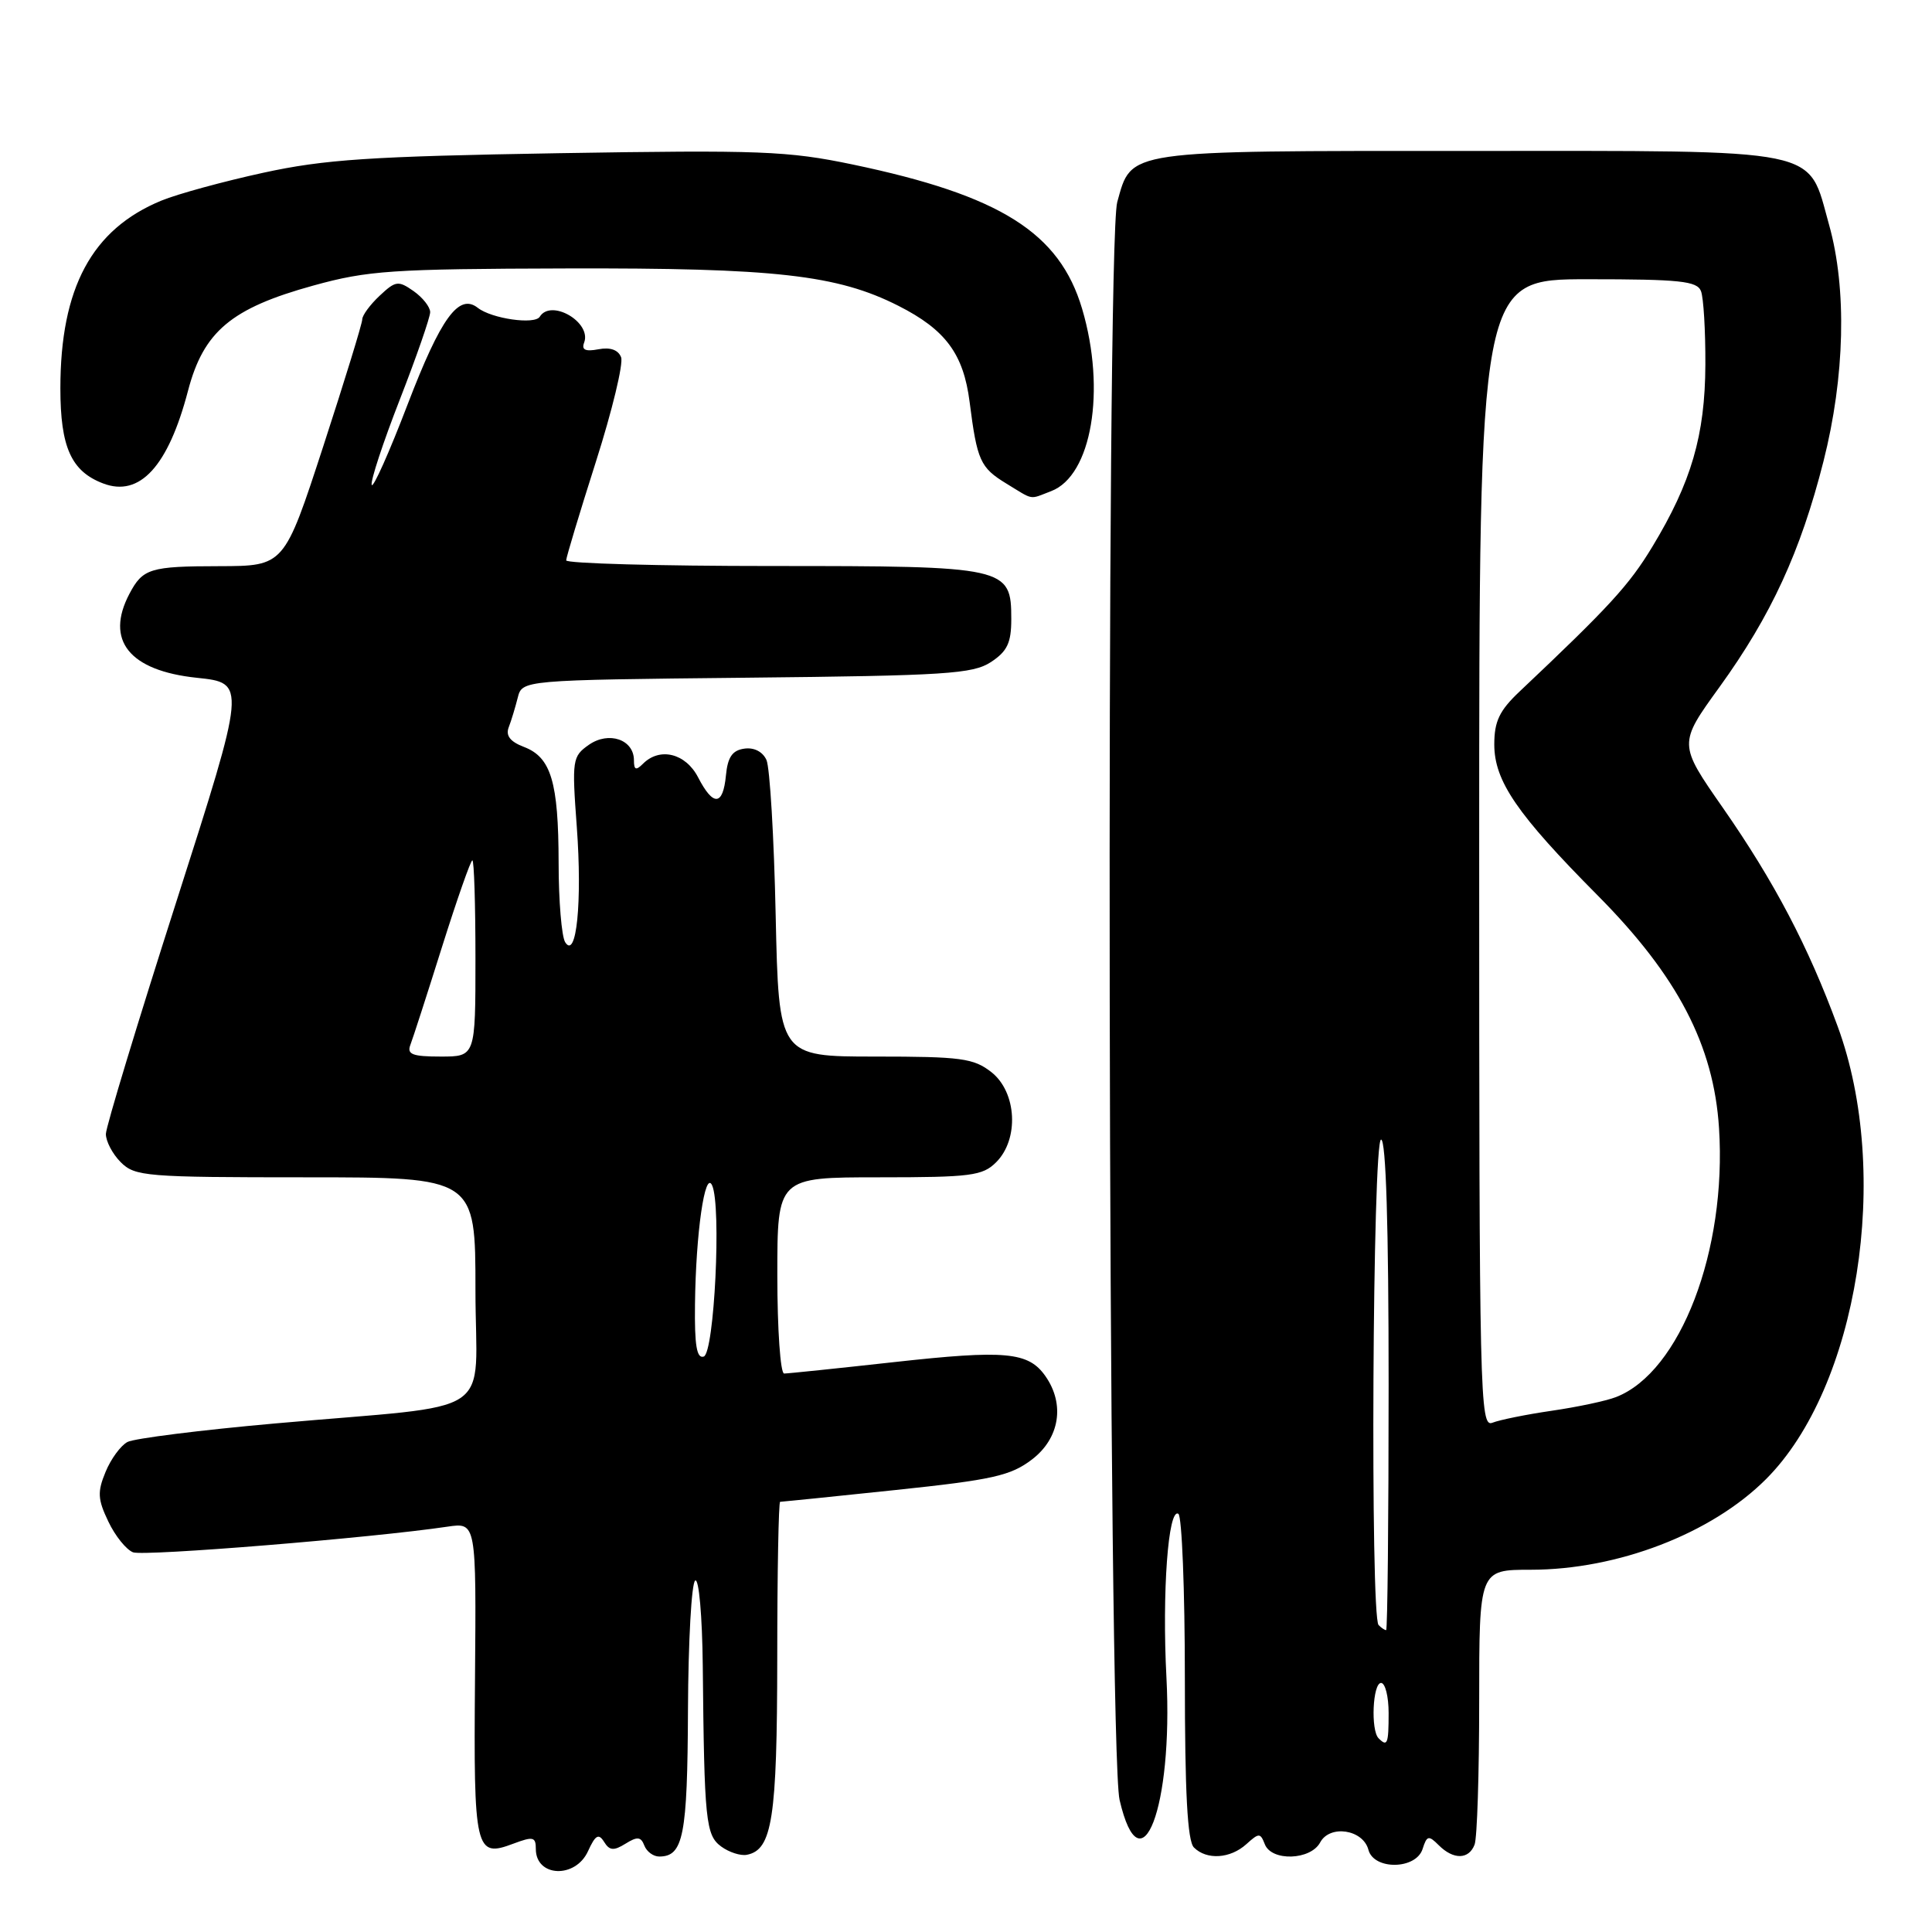 <?xml version="1.0" encoding="UTF-8" standalone="no"?>
<!DOCTYPE svg PUBLIC "-//W3C//DTD SVG 1.1//EN" "http://www.w3.org/Graphics/SVG/1.1/DTD/svg11.dtd" >
<svg xmlns="http://www.w3.org/2000/svg" xmlns:xlink="http://www.w3.org/1999/xlink" version="1.1" viewBox="0 0 256 256">
 <g >
 <path fill="currentColor"
d=" M 77.91 245.30 C 78.89 243.15 79.32 242.90 80.04 244.05 C 80.76 245.22 81.32 245.27 82.88 244.30 C 84.45 243.32 84.93 243.37 85.38 244.55 C 85.69 245.35 86.57 246.00 87.35 246.00 C 90.55 246.00 91.09 243.27 91.16 226.58 C 91.20 217.45 91.63 209.73 92.12 209.43 C 92.61 209.12 93.05 214.13 93.12 220.69 C 93.32 241.31 93.51 243.17 95.57 244.68 C 96.61 245.44 98.13 245.93 98.96 245.77 C 102.33 245.12 102.97 240.96 102.99 219.75 C 102.99 208.34 103.17 199.00 103.37 199.00 C 103.57 199.00 110.43 198.30 118.61 197.44 C 131.54 196.08 133.90 195.55 136.74 193.39 C 140.41 190.59 141.14 186.07 138.52 182.34 C 136.27 179.13 133.24 178.85 118.44 180.49 C 110.94 181.32 104.40 182.00 103.90 182.00 C 103.41 182.00 103.00 176.15 103.00 169.00 C 103.00 156.00 103.00 156.00 116.50 156.00 C 128.67 156.00 130.20 155.80 132.00 154.00 C 135.06 150.94 134.73 144.72 131.37 142.07 C 129.01 140.22 127.37 140.00 115.96 140.00 C 103.19 140.00 103.19 140.00 102.78 121.25 C 102.56 110.94 102.01 101.69 101.56 100.70 C 101.06 99.60 99.91 99.01 98.62 99.20 C 97.04 99.42 96.42 100.32 96.19 102.75 C 95.80 106.80 94.51 106.89 92.50 103.00 C 90.85 99.81 87.43 98.97 85.20 101.20 C 84.27 102.13 84.00 102.03 84.00 100.74 C 84.00 97.99 80.67 96.85 78.03 98.69 C 75.84 100.23 75.77 100.66 76.43 109.59 C 77.16 119.52 76.38 127.21 74.89 124.85 C 74.42 124.11 74.02 119.37 74.02 114.32 C 74.00 103.60 73.02 100.34 69.42 98.97 C 67.61 98.28 66.99 97.48 67.40 96.39 C 67.74 95.52 68.27 93.76 68.60 92.46 C 69.19 90.11 69.19 90.11 98.89 89.80 C 125.32 89.53 128.89 89.30 131.30 87.73 C 133.47 86.30 134.00 85.19 134.00 82.03 C 134.00 75.12 133.44 75.00 102.28 75.00 C 87.27 75.00 75.01 74.66 75.02 74.25 C 75.03 73.84 76.80 67.96 78.96 61.18 C 81.12 54.41 82.62 48.18 82.30 47.34 C 81.92 46.36 80.87 45.98 79.30 46.28 C 77.57 46.61 77.03 46.36 77.40 45.40 C 78.43 42.71 73.02 39.55 71.52 41.97 C 70.85 43.05 65.15 42.23 63.31 40.79 C 60.80 38.82 58.42 42.10 54.03 53.54 C 51.58 59.95 49.42 64.77 49.25 64.25 C 49.08 63.73 50.75 58.65 52.97 52.96 C 55.19 47.27 57.00 42.05 57.00 41.36 C 57.00 40.68 56.01 39.42 54.80 38.57 C 52.77 37.15 52.42 37.20 50.30 39.19 C 49.03 40.38 48.00 41.79 48.00 42.32 C 48.00 42.86 45.67 50.43 42.83 59.15 C 37.66 75.00 37.66 75.00 29.08 75.02 C 19.87 75.03 18.92 75.33 17.15 78.68 C 13.90 84.85 17.13 88.87 26.08 89.81 C 32.64 90.50 32.64 90.50 23.36 119.50 C 18.25 135.45 14.05 149.29 14.03 150.25 C 14.02 151.21 14.90 152.90 16.00 154.00 C 17.88 155.88 19.33 156.00 40.50 156.00 C 63.00 156.00 63.00 156.00 63.00 170.94 C 63.00 188.24 66.46 185.94 36.50 188.61 C 26.60 189.49 17.77 190.60 16.89 191.07 C 16.00 191.54 14.69 193.32 13.99 195.03 C 12.89 197.68 12.94 198.66 14.35 201.60 C 15.25 203.51 16.73 205.34 17.63 205.69 C 19.08 206.24 49.29 203.78 59.30 202.29 C 63.11 201.73 63.11 201.73 62.94 222.45 C 62.75 245.26 62.97 246.20 68.01 244.30 C 70.65 243.31 71.00 243.39 71.00 245.00 C 71.00 248.73 76.24 248.96 77.91 245.30 Z  M 188.50 245.00 C 189.07 243.21 189.30 243.16 190.64 244.50 C 192.59 246.45 194.63 246.41 195.39 244.42 C 195.73 243.55 196.00 235.00 196.00 225.42 C 196.00 208.00 196.00 208.00 202.82 208.00 C 214.35 208.00 226.78 203.22 234.00 196.00 C 246.20 183.80 250.68 155.53 243.50 136.00 C 239.61 125.41 235.10 116.82 228.29 107.04 C 222.39 98.57 222.39 98.57 227.84 91.04 C 234.68 81.57 238.58 73.11 241.62 61.13 C 244.46 49.93 244.74 38.25 242.36 29.78 C 239.46 19.45 242.15 20.00 194.59 20.00 C 148.76 20.00 149.98 19.82 148.04 26.78 C 146.51 32.29 146.81 231.84 148.35 238.50 C 151.17 250.65 155.45 239.47 154.56 222.29 C 153.97 211.05 154.79 199.75 156.14 200.59 C 156.61 200.88 157.00 210.68 157.00 222.36 C 157.00 237.55 157.34 243.94 158.20 244.80 C 159.89 246.49 163.02 246.29 165.15 244.36 C 166.82 242.85 167.00 242.85 167.59 244.36 C 168.47 246.67 173.66 246.50 174.93 244.13 C 176.21 241.74 180.61 242.41 181.32 245.10 C 182.03 247.82 187.63 247.74 188.50 245.00 Z  M 139.28 65.08 C 144.65 63.04 146.58 51.71 143.39 40.93 C 140.40 30.83 132.55 25.89 113.00 21.80 C 104.39 20.00 100.74 19.86 74.00 20.30 C 49.03 20.72 43.02 21.12 34.89 22.89 C 29.61 24.04 23.53 25.70 21.39 26.58 C 12.18 30.37 8.00 38.13 8.00 51.46 C 8.00 59.25 9.44 62.46 13.67 64.06 C 18.52 65.91 22.29 61.79 24.91 51.79 C 26.97 43.92 30.64 40.84 41.51 37.84 C 48.74 35.84 51.92 35.63 75.00 35.57 C 102.74 35.49 110.94 36.42 119.04 40.52 C 125.30 43.69 127.67 46.90 128.48 53.27 C 129.47 61.03 129.88 61.96 133.34 64.07 C 137.06 66.34 136.32 66.21 139.28 65.08 Z  M 92.09 172.83 C 92.20 163.38 93.41 154.97 94.36 157.07 C 95.61 159.81 94.65 179.29 93.25 179.75 C 92.32 180.06 92.02 178.28 92.09 172.83 Z  M 54.37 138.47 C 54.70 137.62 56.59 131.77 58.57 125.47 C 60.56 119.16 62.37 114.00 62.59 114.00 C 62.82 114.00 63.00 119.85 63.00 127.00 C 63.00 140.00 63.00 140.00 58.39 140.00 C 54.67 140.00 53.90 139.71 54.37 138.47 Z  M 182.67 230.33 C 181.61 229.28 181.89 223.00 183.00 223.00 C 183.55 223.00 184.00 224.80 184.00 227.00 C 184.00 231.09 183.83 231.50 182.67 230.33 Z  M 182.67 215.33 C 181.55 214.21 181.87 151.00 183.00 151.00 C 183.65 151.00 184.00 162.50 184.00 183.50 C 184.00 201.38 183.85 216.00 183.67 216.00 C 183.48 216.00 183.03 215.70 182.67 215.33 Z  M 196.00 113.11 C 196.00 37.00 196.00 37.00 210.39 37.00 C 222.60 37.00 224.88 37.24 225.39 38.58 C 225.73 39.45 225.99 43.84 225.97 48.33 C 225.93 57.68 224.11 63.91 218.94 72.45 C 215.86 77.54 213.26 80.38 201.33 91.65 C 198.68 94.16 198.00 95.58 198.00 98.65 C 198.01 103.50 201.00 107.87 211.70 118.65 C 222.28 129.31 227.08 138.50 227.78 149.49 C 228.82 165.70 222.65 181.82 214.13 185.12 C 212.83 185.63 209.00 186.44 205.63 186.93 C 202.26 187.42 198.71 188.14 197.75 188.52 C 196.09 189.18 196.00 185.19 196.00 113.11 Z "/>
</g>
</svg>